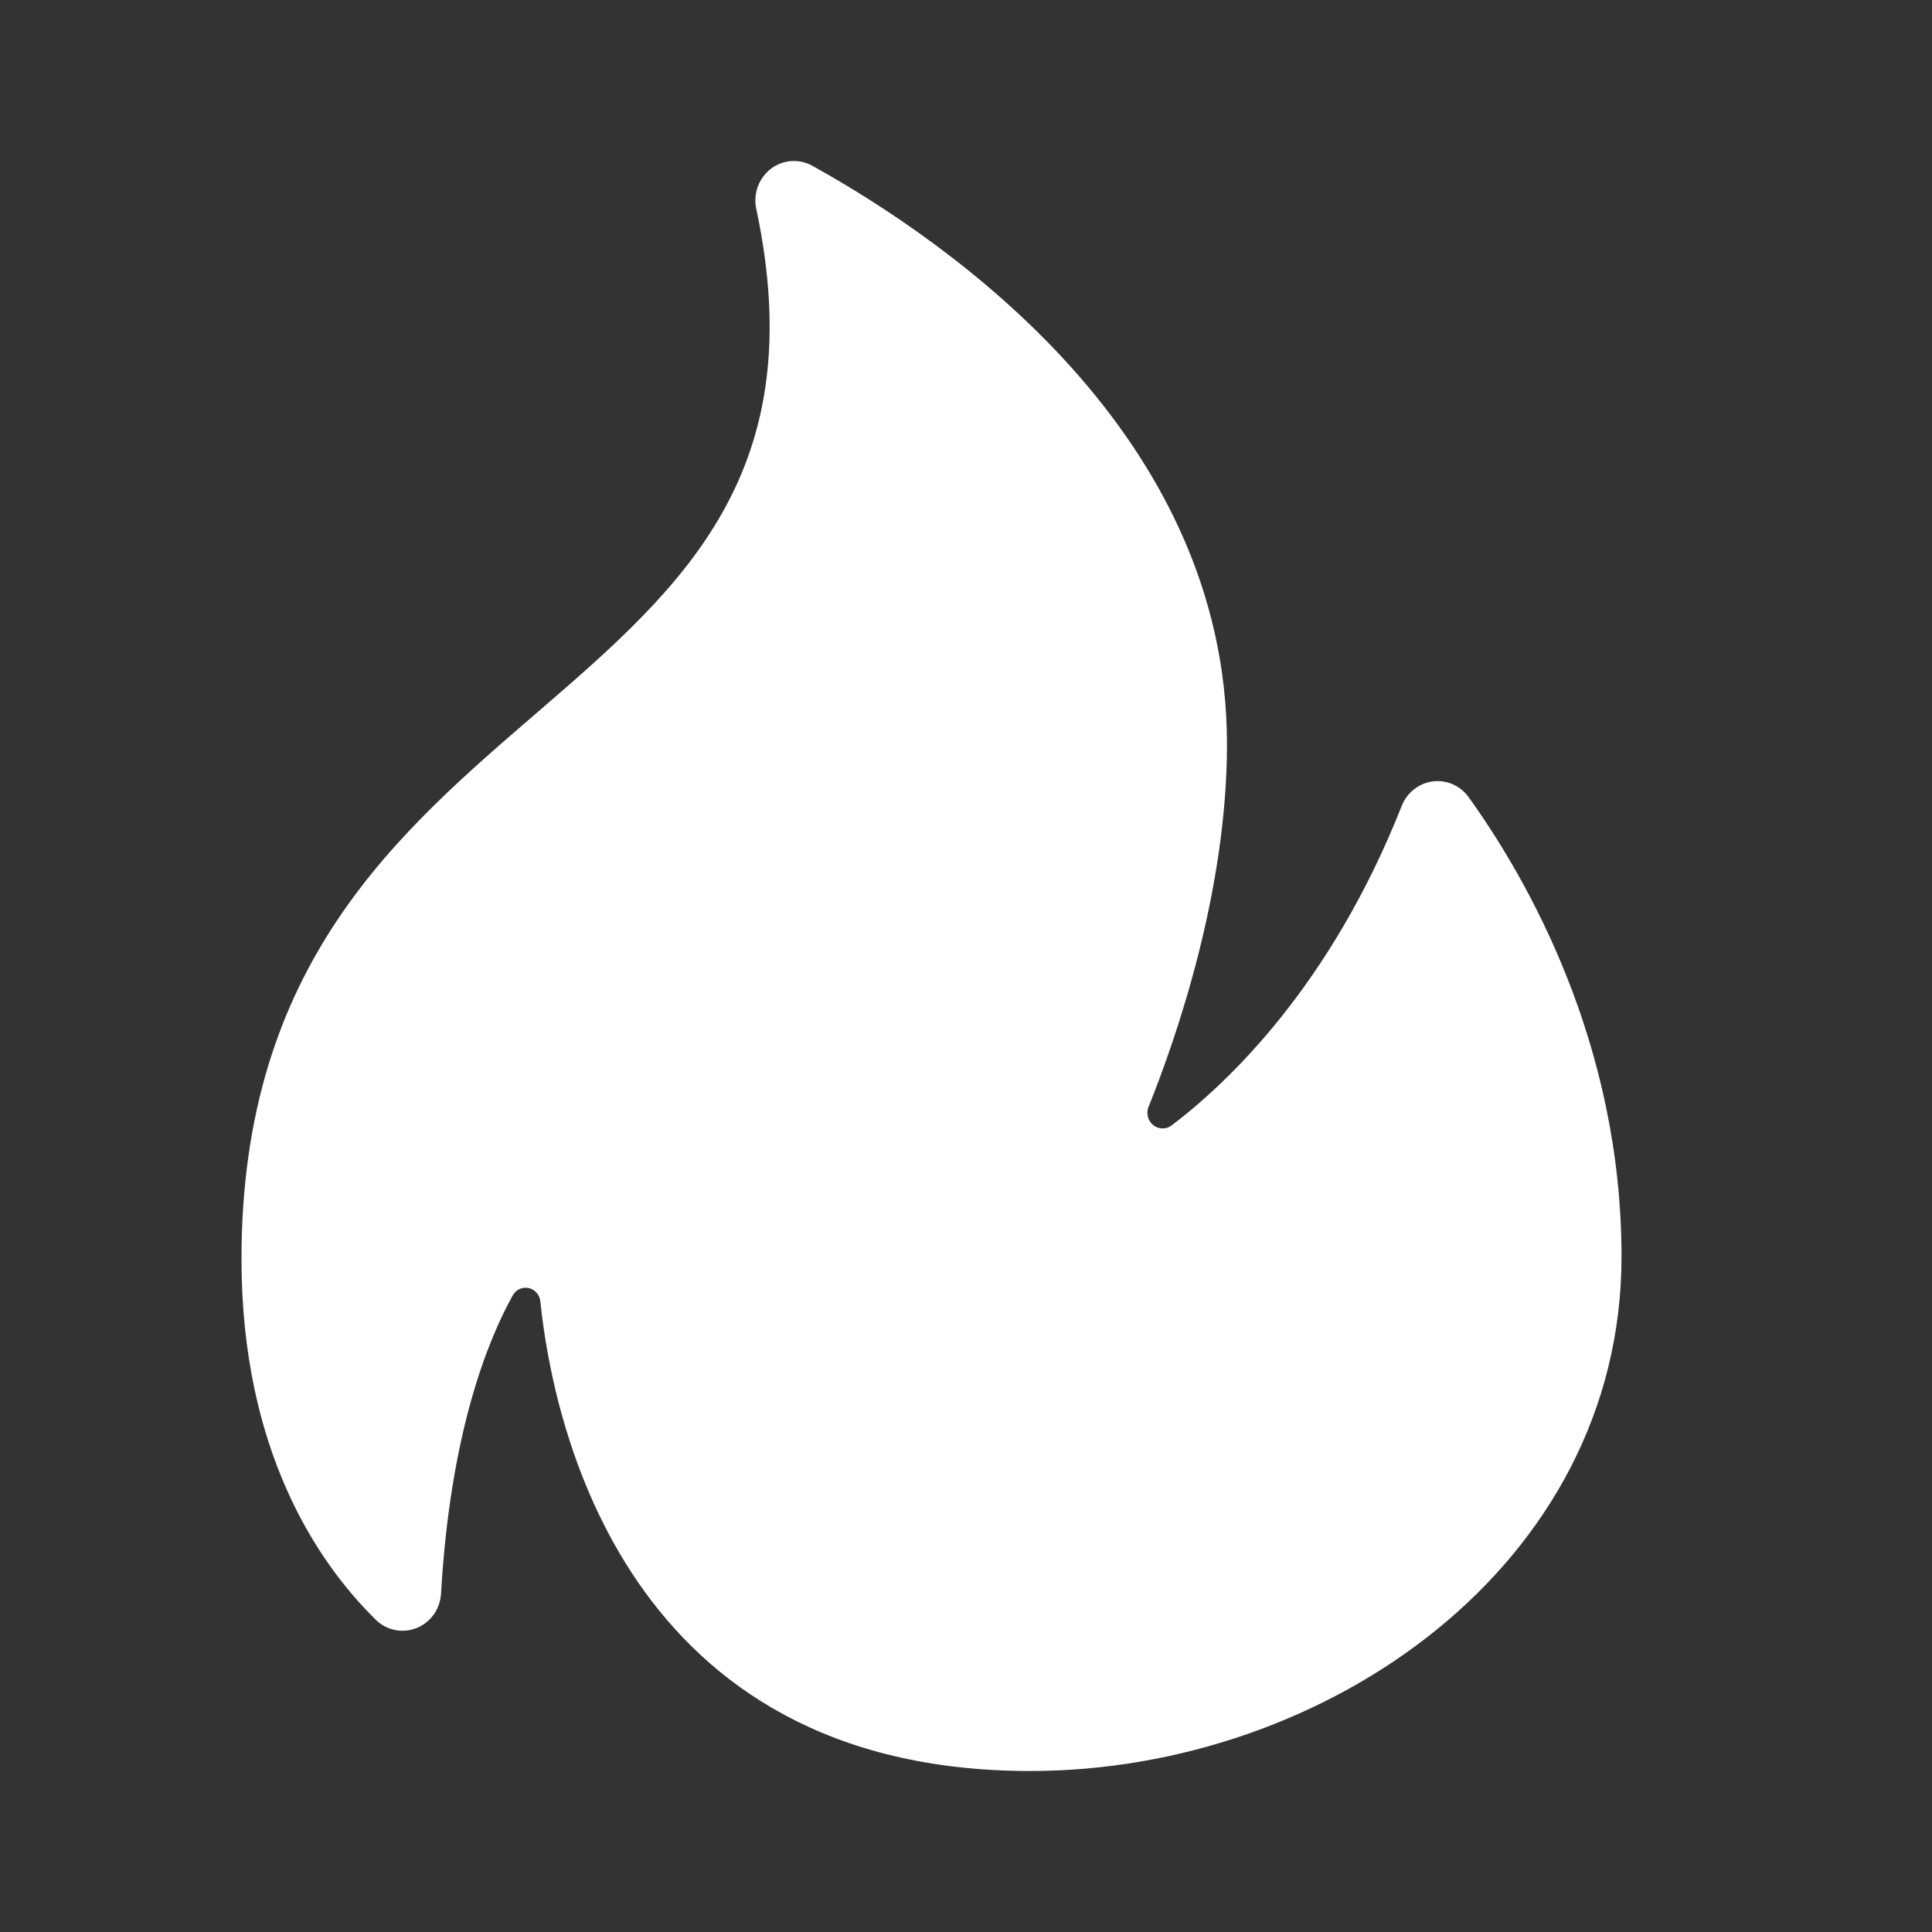 <svg width="24" height="24" viewBox="0 0 24 24" fill="none" xmlns="http://www.w3.org/2000/svg">
<rect x="0" y="0" width="24" height="24" fill="#333333" stroke="none"/>
<path d="M5.479 19.791C5.593 17.813 6.052 16.664 6.368 16.094C6.387 16.059 6.416 16.031 6.452 16.014C6.487 15.997 6.527 15.992 6.566 16C6.604 16.008 6.639 16.028 6.665 16.058C6.691 16.087 6.708 16.124 6.712 16.164C6.87 17.692 7.762 22 12.798 22C16.471 22 20.143 19.445 20.143 15.61C20.143 12.948 18.963 10.903 18.242 9.9C18.191 9.83 18.123 9.776 18.045 9.742C17.967 9.708 17.881 9.696 17.797 9.707C17.713 9.718 17.633 9.752 17.566 9.805C17.498 9.858 17.446 9.928 17.414 10.008C16.531 12.243 15.256 13.45 14.547 13.986C14.514 14.008 14.475 14.019 14.436 14.018C14.396 14.016 14.358 14.002 14.327 13.978C14.296 13.953 14.273 13.919 14.261 13.88C14.25 13.842 14.251 13.8 14.263 13.762C14.621 12.873 15.242 11.066 15.242 9.245C15.242 5.402 11.817 3.017 10.092 2.06C10.011 2.015 9.92 1.995 9.828 2.001C9.737 2.008 9.65 2.041 9.576 2.097C9.503 2.153 9.447 2.229 9.414 2.317C9.382 2.405 9.375 2.5 9.394 2.591C10.787 9.119 3 8.3 3 15.639C3 18.02 3.946 19.409 4.66 20.113C4.725 20.181 4.809 20.227 4.9 20.247C4.99 20.267 5.085 20.259 5.172 20.225C5.259 20.191 5.334 20.132 5.389 20.055C5.443 19.978 5.474 19.886 5.479 19.791Z" fill="white"/>
</svg>
